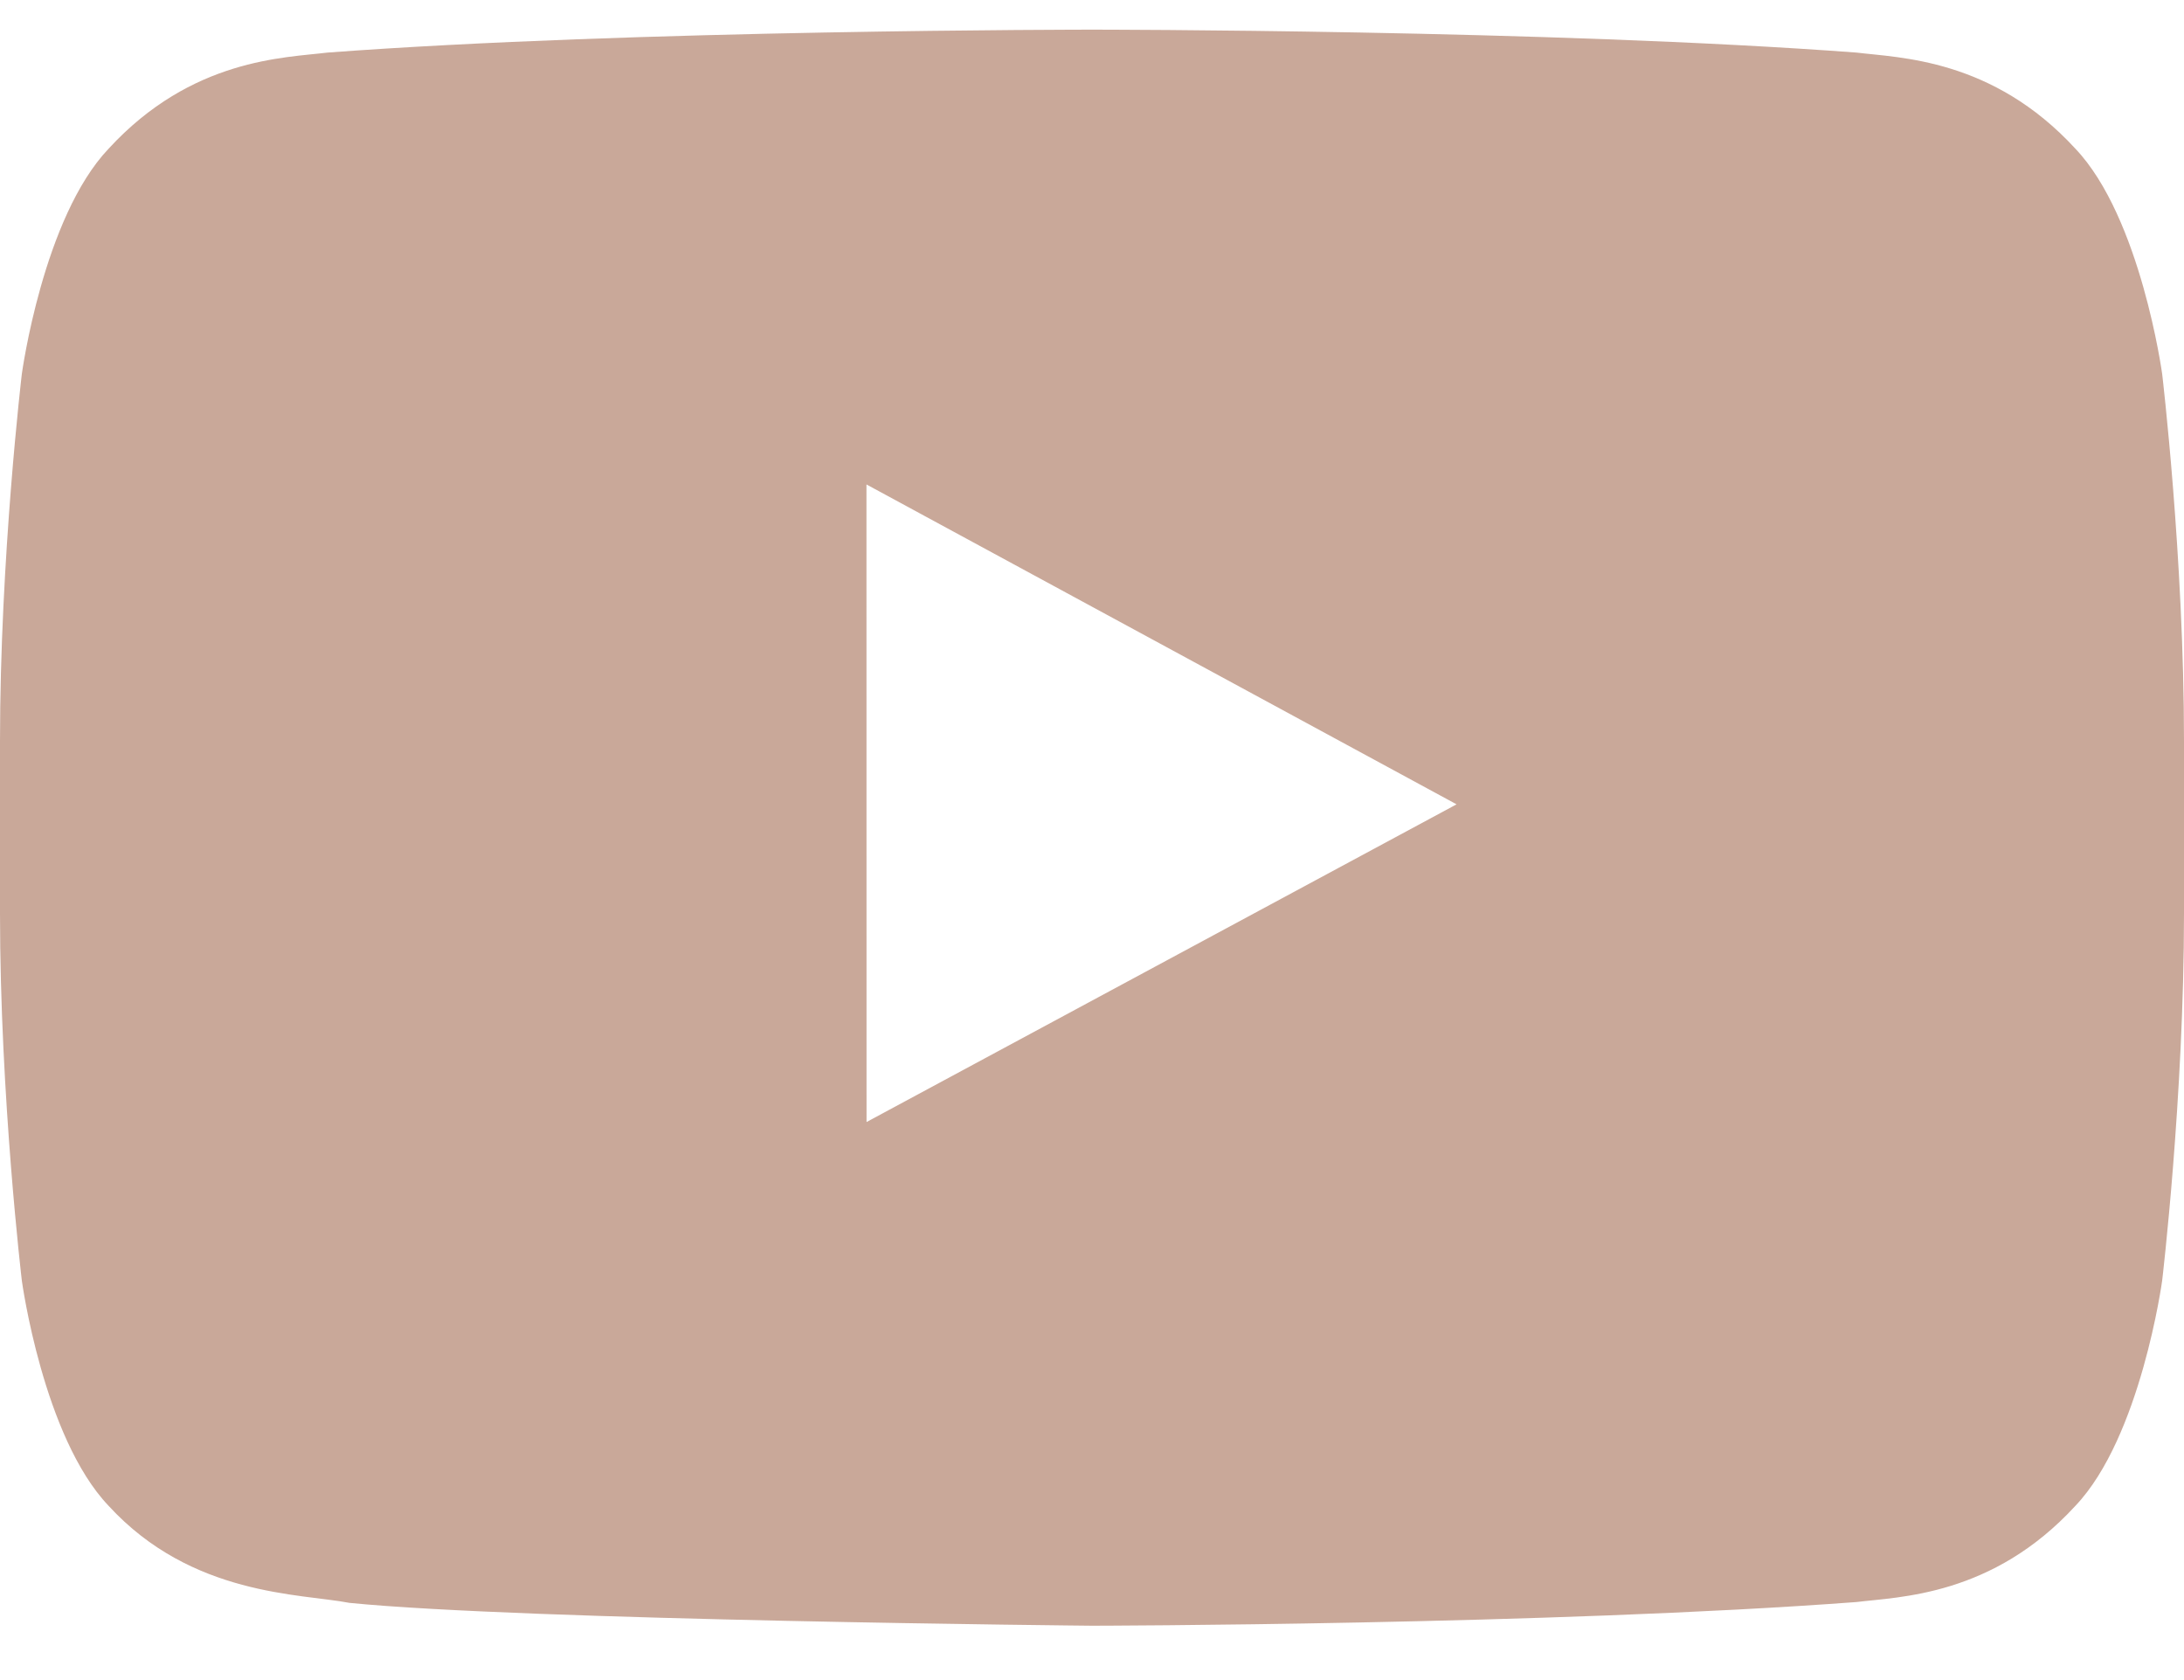 <?xml version="1.0" encoding="UTF-8"?>
<svg width="26px" height="20px" viewBox="0 0 26 20" version="1.1" xmlns="http://www.w3.org/2000/svg" xmlns:xlink="http://www.w3.org/1999/xlink">
    <!-- Generator: Sketch 55.2 (78181) - https://sketchapp.com -->
    <title>Fill 25</title>
    <desc>Created with Sketch.</desc>
    <g id="WIREFRAME" stroke="none" stroke-width="1" fill="none" fill-rule="evenodd">
        <g id="Desktop-HD-Copy" transform="translate(-303, -8344)" fill="#C9A899">
            <g id="Group-4-Copy-2" transform="translate(-2, 8297)">
                <g id="Group-4-Copy">
                    <g id="Group-Copy-3" transform="translate(216, 44)">
                        <path d="M99.316,16.357 L99.315,8.767 L106.34,12.575 L99.316,16.357 Z M114.74,7.451 C114.74,7.451 114.486,5.59 113.707,4.77 C112.718,3.694 111.609,3.689 111.102,3.626 C107.463,3.353 102.006,3.353 102.006,3.353 L101.994,3.353 C101.994,3.353 96.537,3.353 92.898,3.626 C92.39,3.689 91.282,3.694 90.293,4.77 C89.513,5.59 89.26,7.451 89.26,7.451 C89.26,7.451 89,9.638 89,11.823 L89,13.873 C89,16.06 89.26,18.245 89.26,18.245 C89.26,18.245 89.513,20.107 90.293,20.926 C91.282,22.003 92.582,21.969 93.16,22.081 C95.24,22.289 102,22.353 102,22.353 C102,22.353 107.463,22.344 111.102,22.071 C111.609,22.008 112.718,22.003 113.707,20.926 C114.486,20.107 114.74,18.245 114.74,18.245 C114.74,18.245 115,16.06 115,13.873 L115,11.823 C115,9.638 114.74,7.451 114.74,7.451 L114.74,7.451 Z" id="Fill-25"></path>
                    </g>
                </g>
            </g>
        </g>
    </g>
</svg>